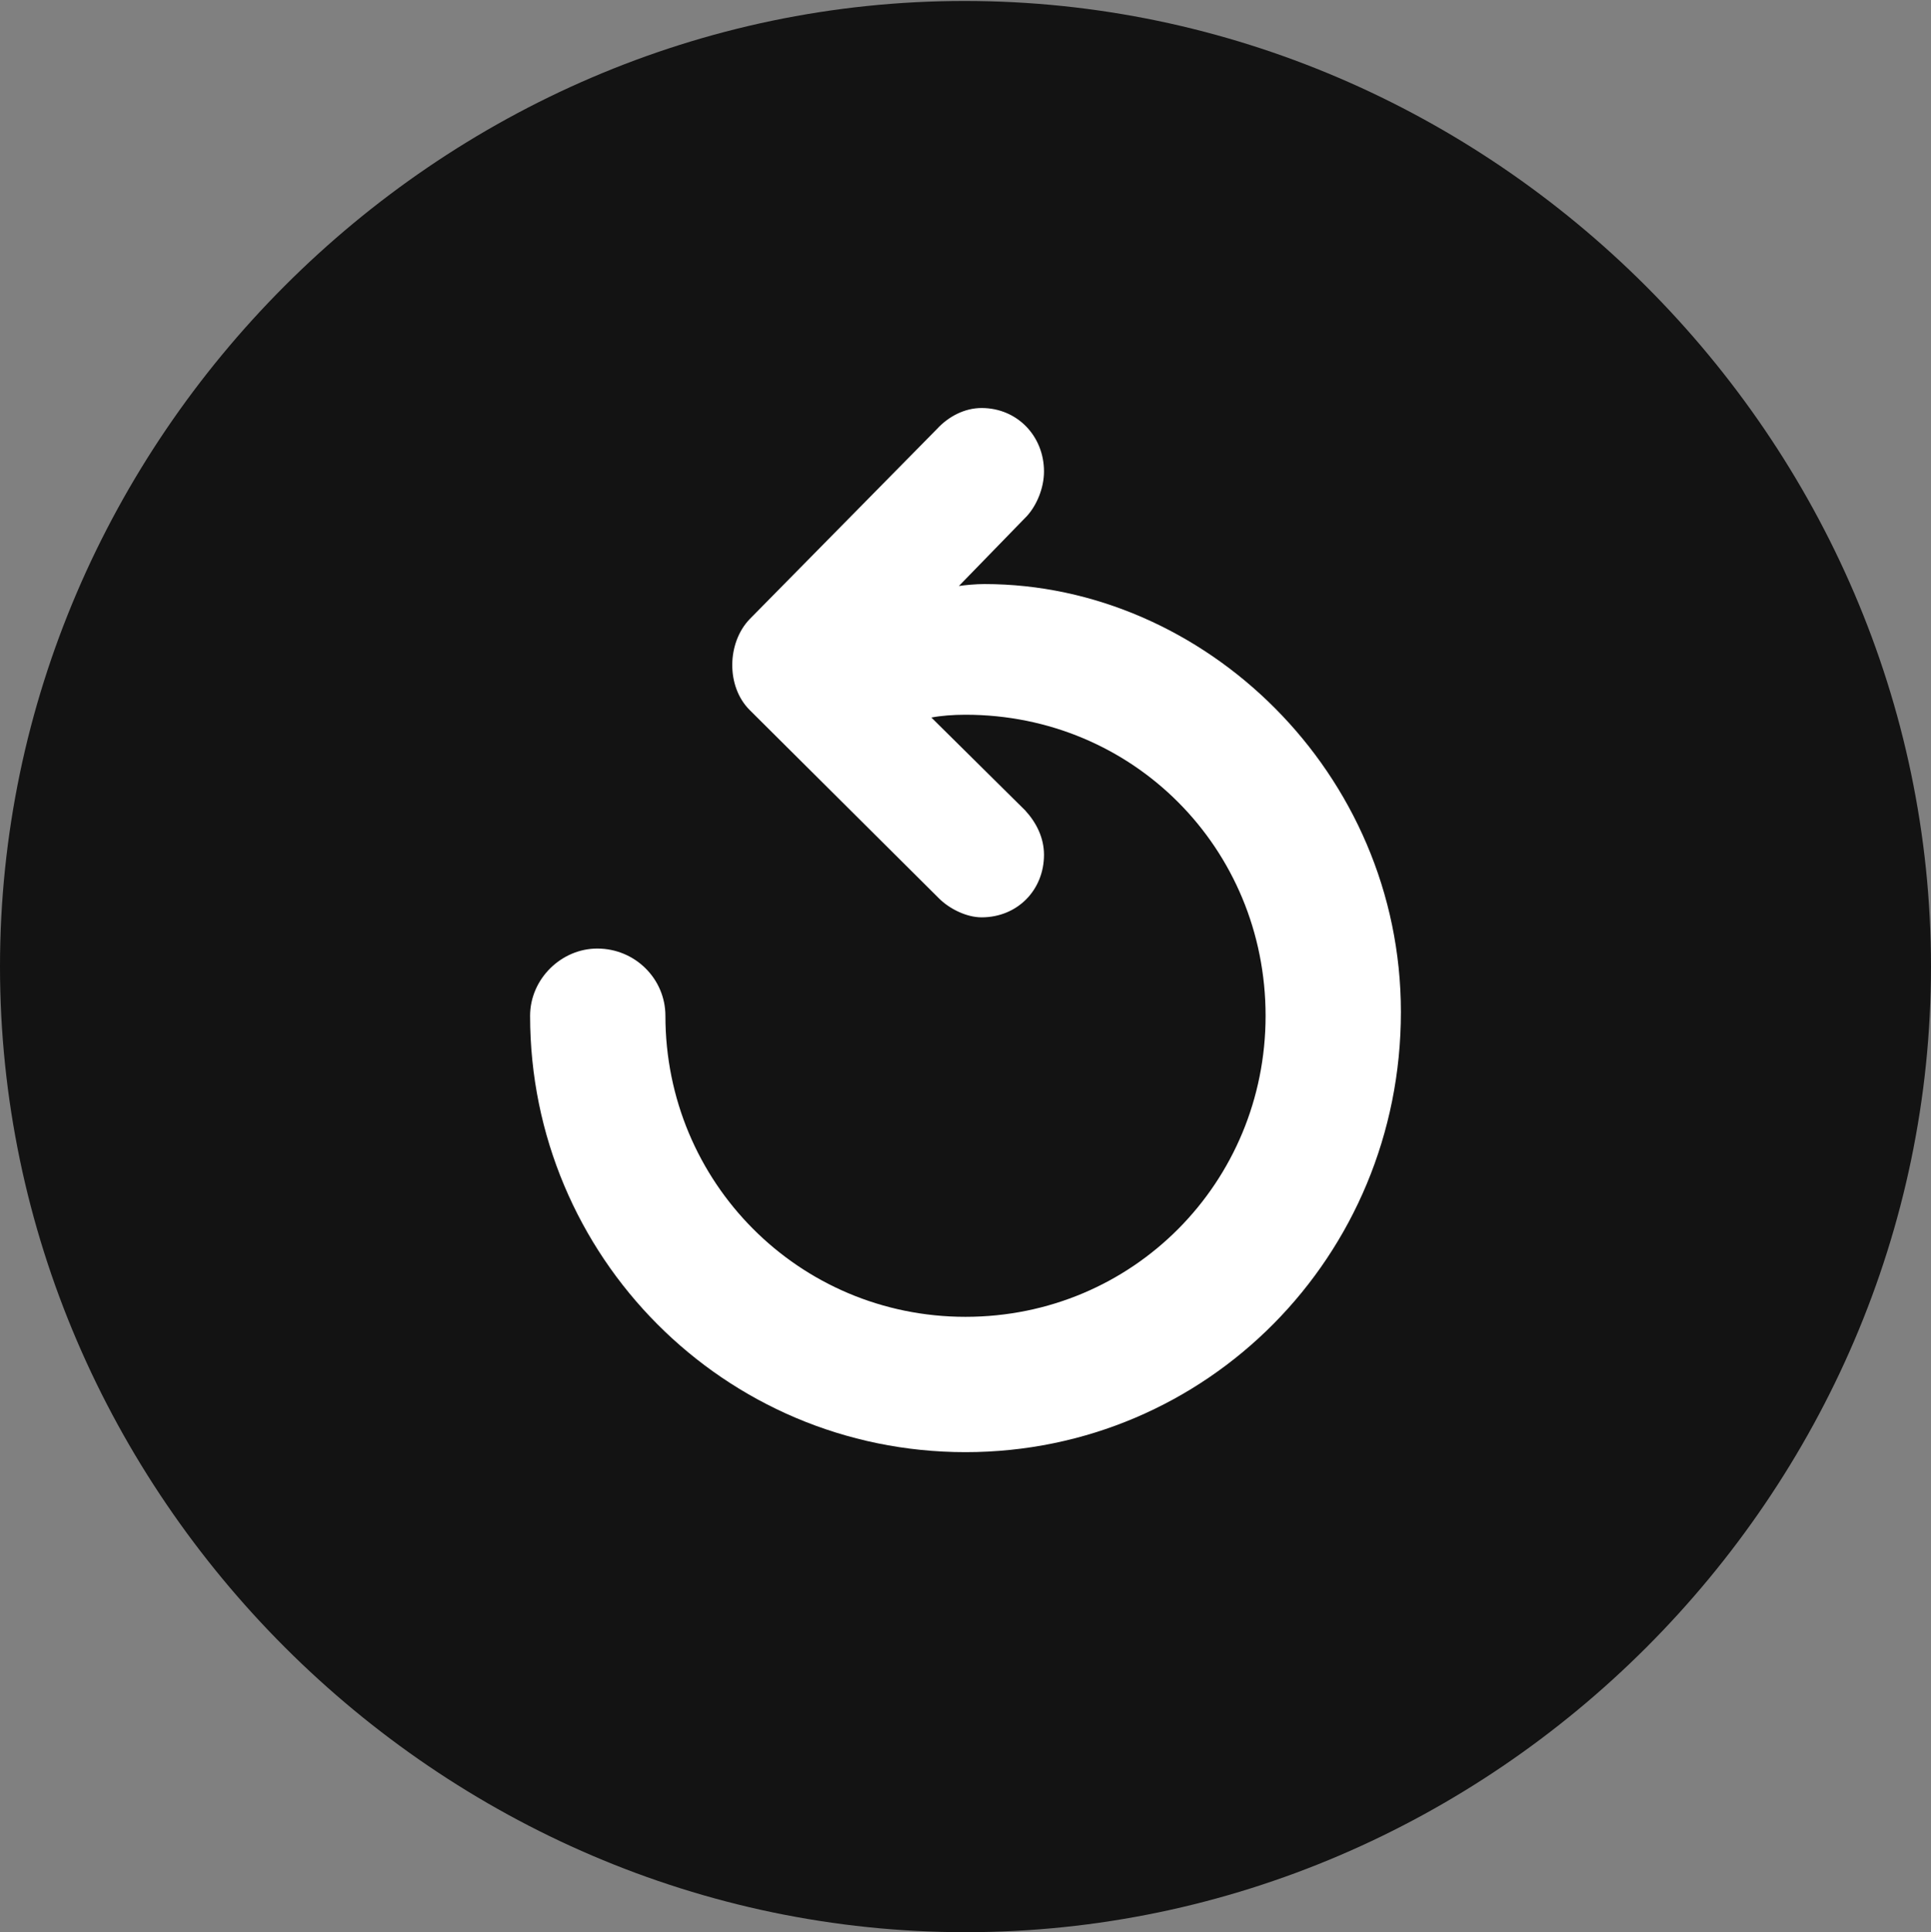 <?xml version="1.0" encoding="UTF-8"?>
<!--Generator: Apple Native CoreSVG 175.5-->
<!DOCTYPE svg
PUBLIC "-//W3C//DTD SVG 1.1//EN"
       "http://www.w3.org/Graphics/SVG/1.1/DTD/svg11.dtd">
<svg version="1.1" xmlns="http://www.w3.org/2000/svg" xmlns:xlink="http://www.w3.org/1999/xlink" width="19.922" height="19.932">
 <rect width="100%" height="100%" fill="#808080" stroke="none"/>
 <g>
  <rect height="19.932" opacity="0" width="19.922" x="0" y="0"/>
  <path d="M9.961 19.932C15.41 19.932 19.922 15.42 19.922 9.971C19.922 4.531 15.4 0.01 9.951 0.01C4.512 0.01 0 4.531 0 9.971C0 15.42 4.521 19.932 9.961 19.932Z" fill="#000000" fill-opacity="0.85"/>
  <path d="M14.453 10.44C14.453 12.959 12.451 14.98 9.961 14.98C7.471 14.98 5.469 12.959 5.469 10.479C5.469 10.098 5.791 9.785 6.162 9.785C6.553 9.785 6.865 10.098 6.865 10.479C6.865 12.197 8.242 13.584 9.961 13.584C11.69 13.584 13.057 12.197 13.057 10.479C13.057 8.75 11.69 7.373 9.961 7.373C9.834 7.373 9.707 7.383 9.609 7.402L10.576 8.359C10.693 8.486 10.771 8.643 10.771 8.818C10.771 9.18 10.498 9.463 10.127 9.463C9.971 9.463 9.795 9.375 9.688 9.268L7.734 7.324C7.49 7.08 7.5 6.631 7.734 6.387L9.668 4.424C9.785 4.297 9.951 4.209 10.127 4.209C10.498 4.209 10.771 4.502 10.771 4.863C10.771 5.039 10.693 5.215 10.596 5.322L9.893 6.045C9.961 6.035 10.068 6.025 10.156 6.025C12.422 6.025 14.453 7.969 14.453 10.44Z" fill="#ffffff"/>
 </g>
</svg>
